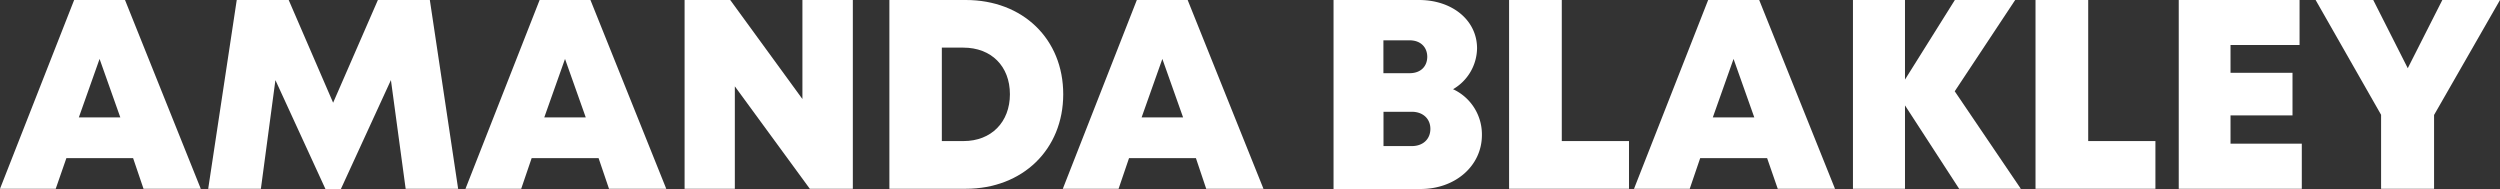 <svg xmlns="http://www.w3.org/2000/svg" viewBox="0 0 602.55 45.58" id="logo-full"><rect x="0" y="0" width="602.55" height="45.58" fill="#333333" stroke="none"/><g><g><path d="M32.08,38.11H16L13.43,45.5H0L17.87,0H30.13L48.39,45.5H34.59ZM24,14.2,19,28.3H29Z" style="fill:#fff"/><path d="M97.77,45.5,94.22,19.3,82.15,45.58h-3.7L66.38,19.31,62.88,45.5H50.18L57.06,0H69.58L80.29,24.76,91.08,0H103.6l6.82,45.5Z" style="fill:#fff"/><path d="M144.27,38.11H128.14l-2.52,7.39H112.19L130.06,0h12.25l18.27,45.5h-13.8ZM136.18,14.2l-5,14.1h10Z" style="fill:#fff"/><path d="M205.55,0V45.5H195.18L177.11,20.81V45.5H165V0h11L193.4,23.87V0Z" style="fill:#fff"/><path d="M256.26,22.71c0,13.28-9.75,22.79-23.49,22.79H214.36V0h18.42C246.55,0,256.26,9.42,256.26,22.71Zm-12.85,0c0-6.75-4.49-11.23-11.23-11.23H227V34h5.23C238.92,34,243.41,29.43,243.41,22.71Z" style="fill:#fff"/><path d="M288.24,38.11H272.12L269.6,45.5H256.16L274,0h12.25l18.27,45.5h-13.8ZM280.15,14.2l-5,14.1h10Z" style="fill:#fff"/><path d="M350.17,21.48a12,12,0,0,1,7,11.07c0,7.37-6.36,13-14.76,13h-21V0H342c8.07,0,14,4.92,14,11.65a11.58,11.58,0,0,1-5.75,9.83Zm-5.42,9.58c0-2.42-1.77-4.12-4.49-4.12h-6.81v8.27h6.81C343,35.21,344.75,33.51,344.75,31.05ZM344,13.72c0-2.36-1.62-4-4.24-4h-6.33v7.92h6.33c2.62,0,4.24-1.6,4.24-4Z" style="fill:#fff"/><path d="M392.62,34V45.5h-28.9V0h12.7V34Z" style="fill:#fff"/><path d="M425.91,38.11H409.78l-2.52,7.39H393.83L411.7,0H424l18.27,45.5h-13.8ZM417.82,14.2l-5,14.1h10Z" style="fill:#fff"/><path d="M472.19,45.5,459.14,25.4V45.5H446.6V0h12.54V19.18L471.16,0H485.7L471.13,22,487.06,45.5Z" style="fill:#fff"/><path d="M519.5,34V45.5H490.6V0h12.7V34Z" style="fill:#fff"/><path d="M554.78,34.63V45.5H525.12V0h29.12V10.84H537.6v6.7h14.94V27.82H537.6v6.81Z" style="fill:#fff"/><path d="M586.66,27.71V45.5H573.89V27.67L558.11,0H572l8.32,16.44L588.65,0h13.9Z" style="fill:#fff"/></g></g></svg>
